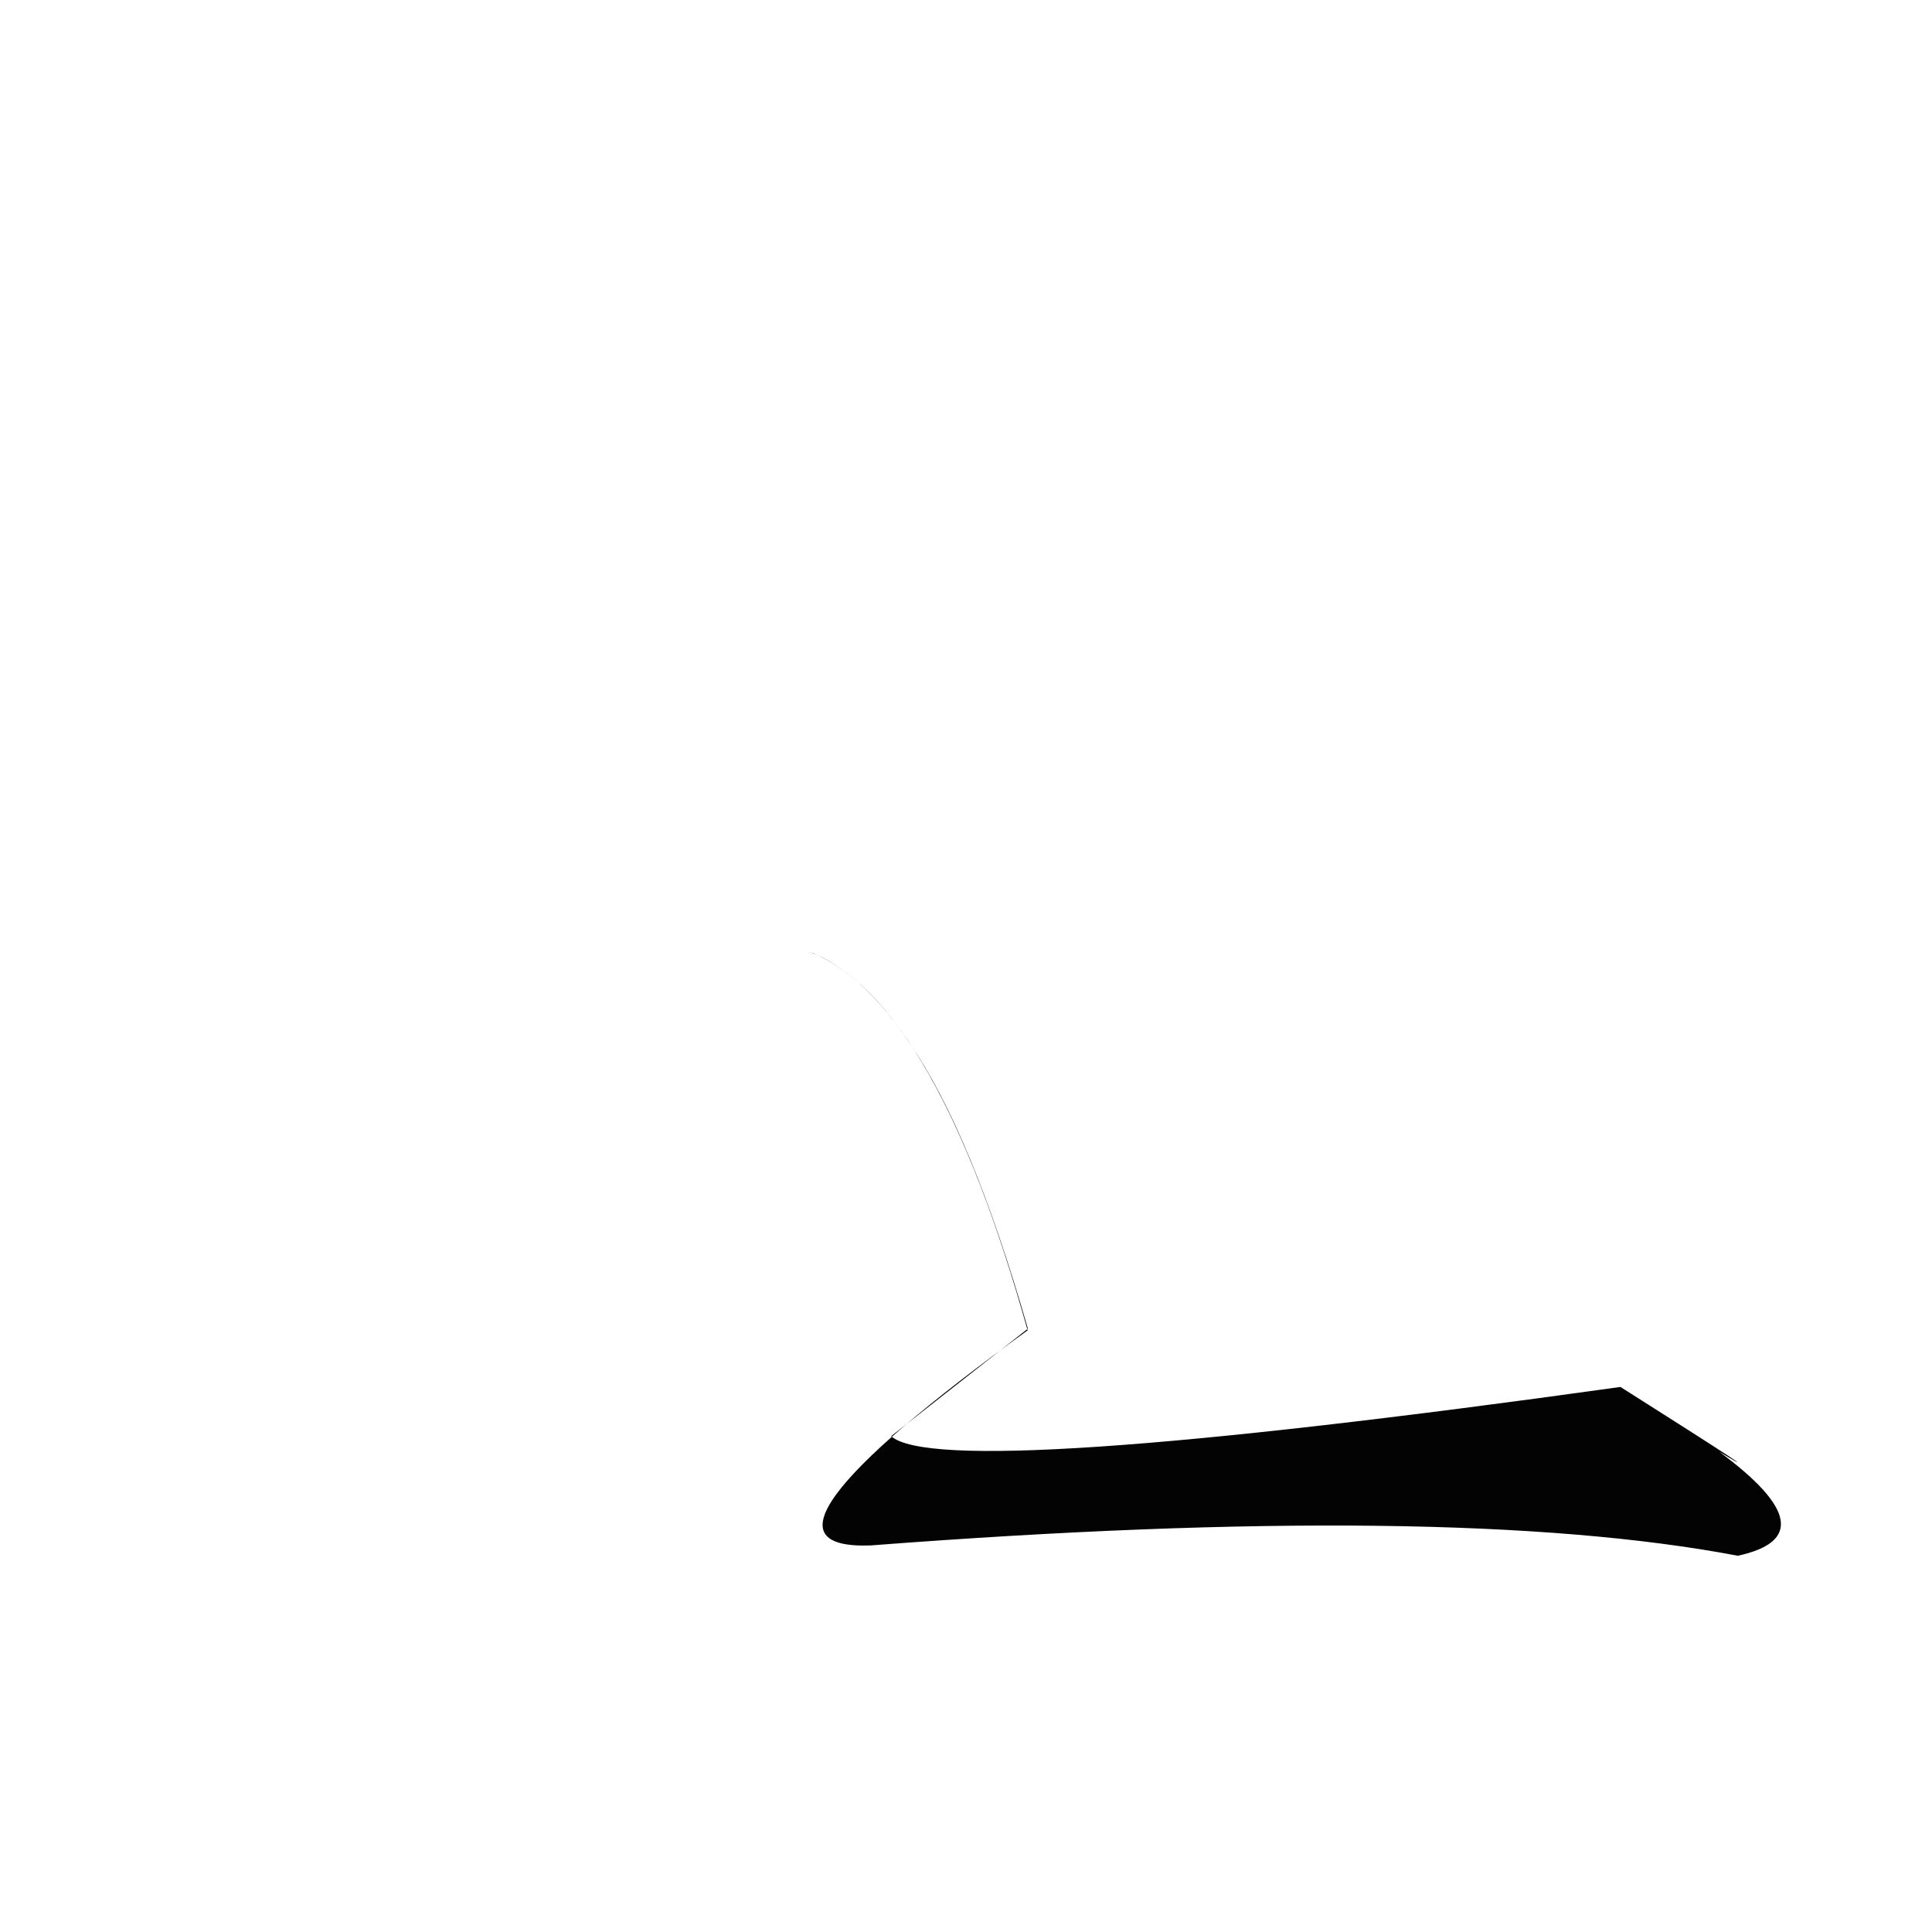 <?xml version="1.0" ?>
<svg height="1024" version="1.1" width="1024" xmlns="http://www.w3.org/2000/svg">
  <defs/>
  <g>
    <path d="M 430.973 505.215 Q 496.669 533.413 544.663 705.103 Q 383.379 821.986 461.466 819.112 Q 768.324 795.567 921.06 824.578 Q 971.26 813.727 911.294 769.507 Q 945.171 789.766 858.868 735.111 Q 499.274 785.356 472.315 761.202 L 544.801 704.226 Q 514.99 600.447 482.103 552.894 Q 469.245 533.557 456.321 521.999 C 435.472 503.353 424.138 504.211 430.973 505.215" fill="rgb(0, 0, 0)" opacity="0.988" stroke-width="1.0"/>
  </g>
</svg>
